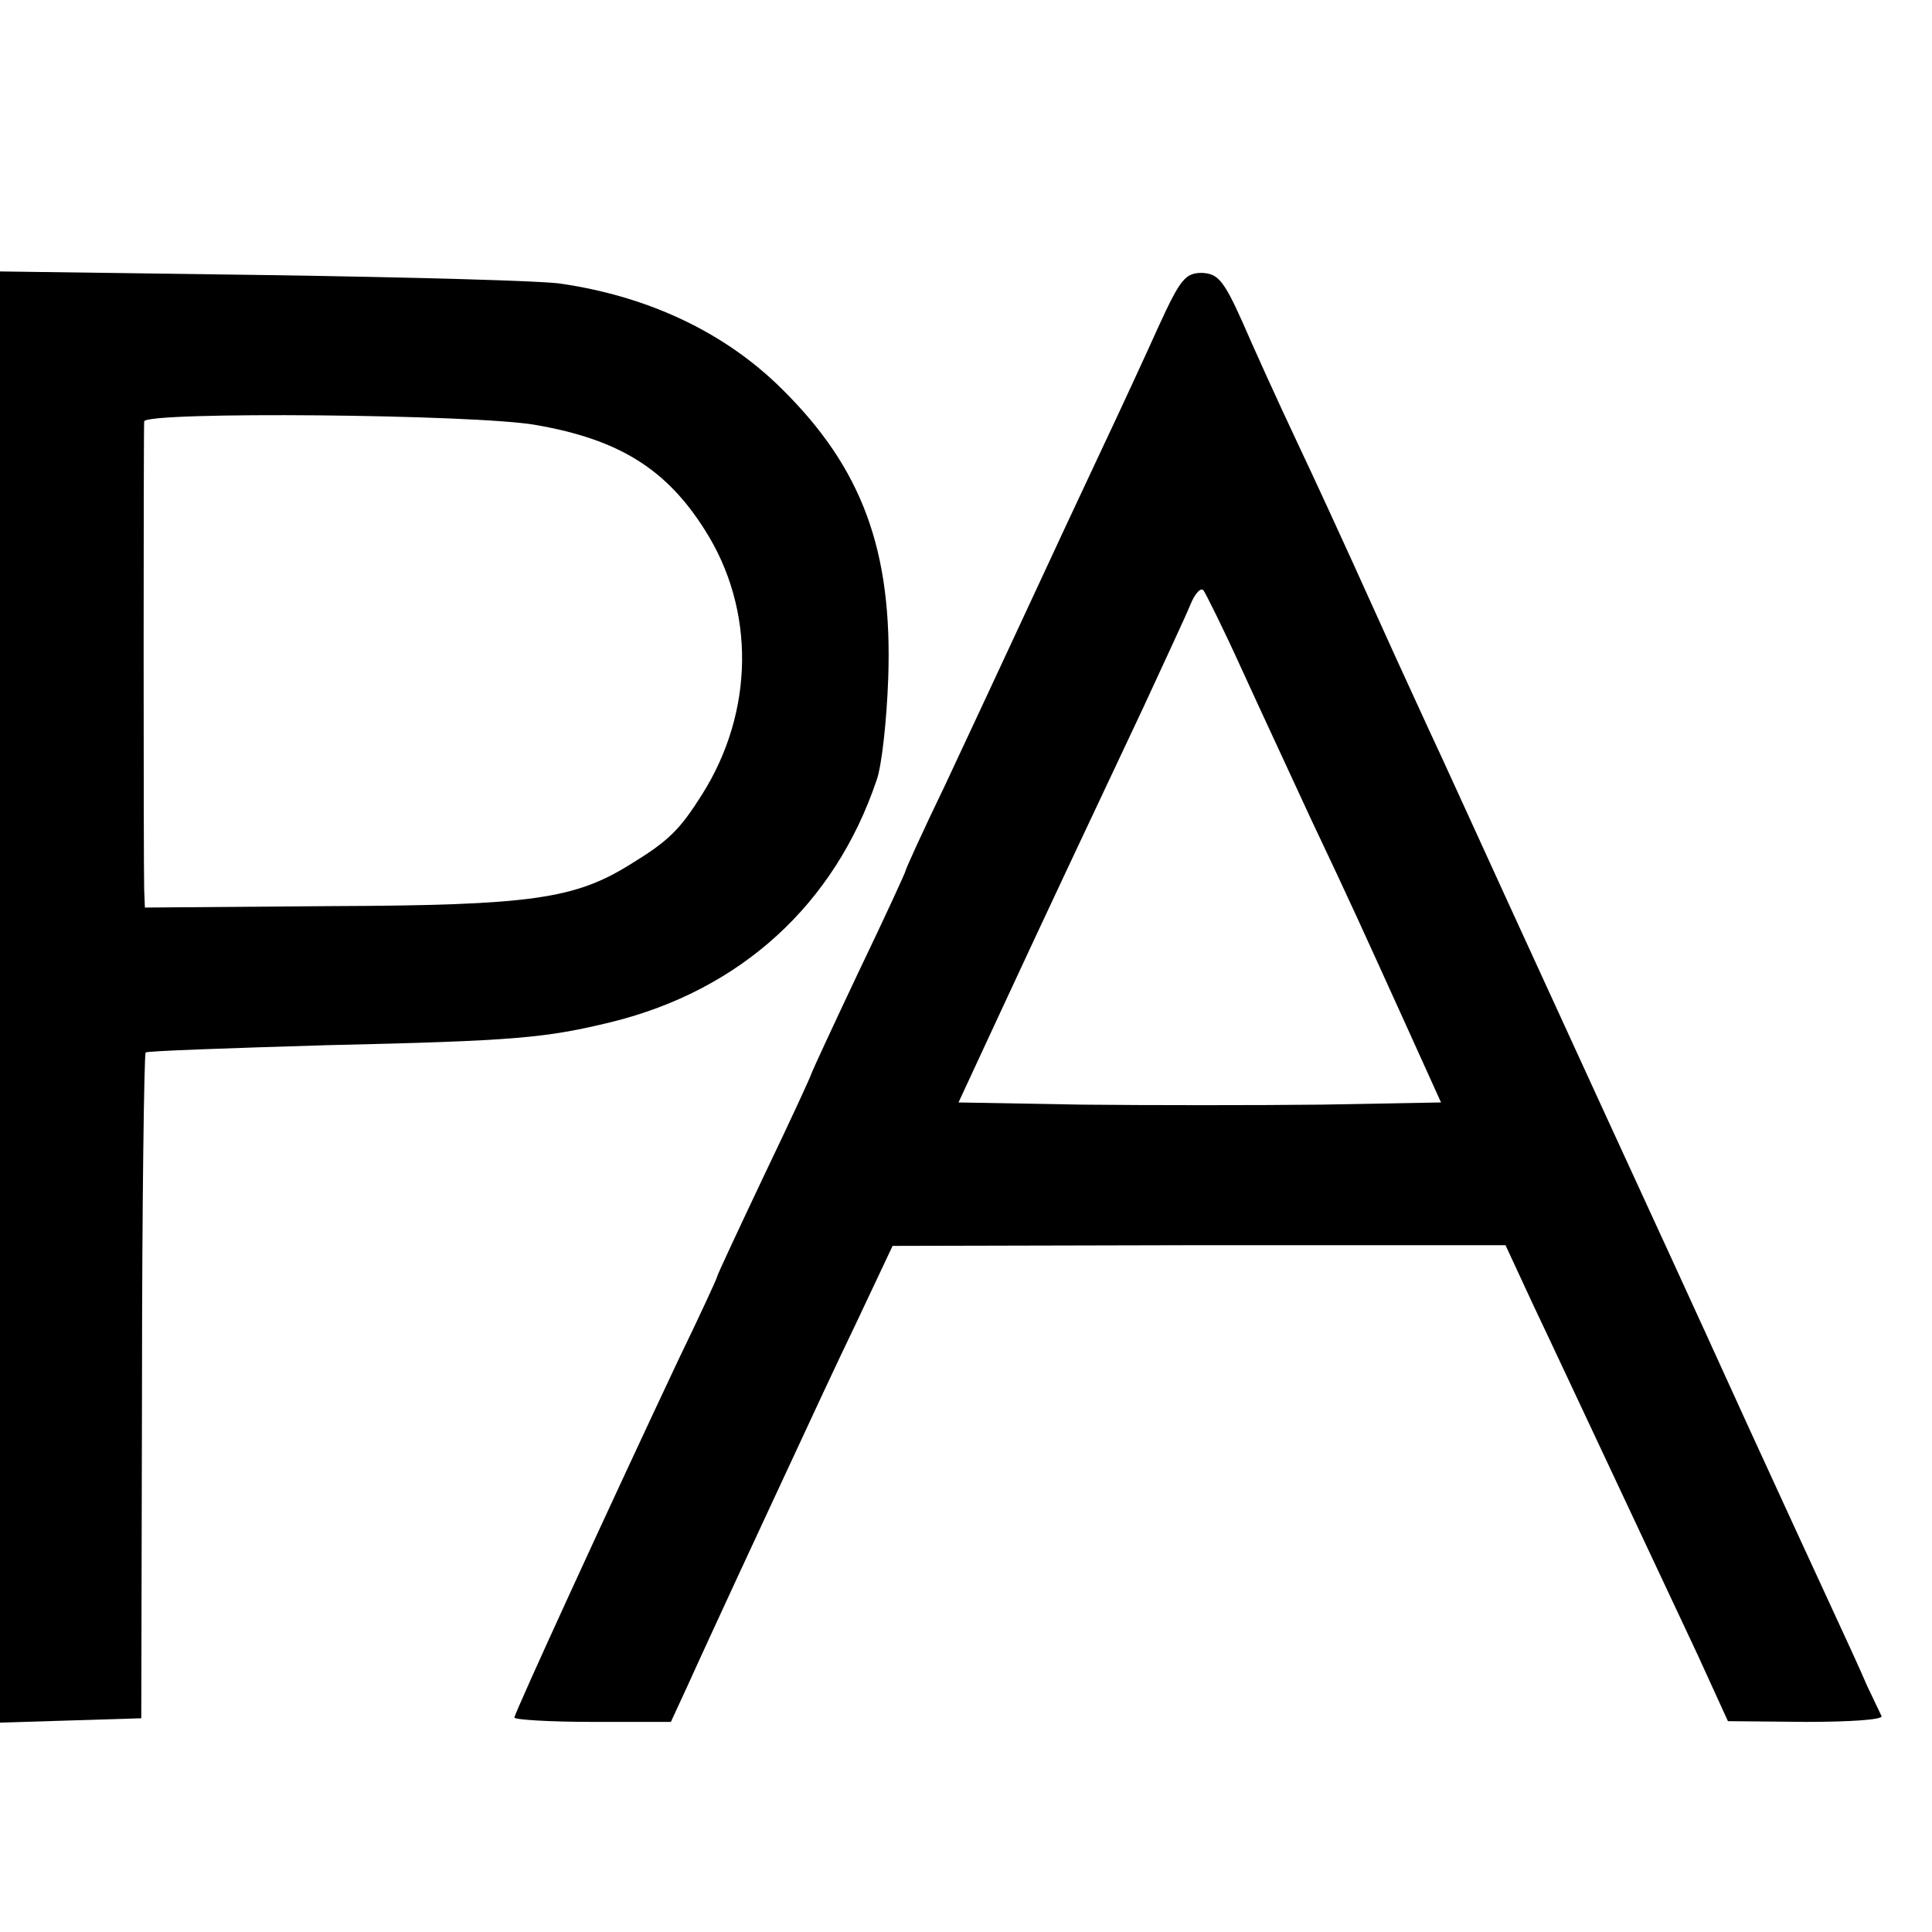 <?xml version="1.0" standalone="no"?>
<!DOCTYPE svg PUBLIC "-//W3C//DTD SVG 20010904//EN"
 "http://www.w3.org/TR/2001/REC-SVG-20010904/DTD/svg10.dtd">
<svg version="1.0" xmlns="http://www.w3.org/2000/svg"
 width="16pt" height="16pt" viewBox="0 0 16 16"
 preserveAspectRatio="xMidYMid meet">
<g transform="translate(0,16) scale(0.006,-0.006)"
fill="#000000" stroke="none">
<path d="M0 1291 l0 -1002 98 3 97 3 1 458 c0 251 3 459 5 461 2 2 114 6 249
10 264 6 303 10 394 32 178 44 308 162 366 334 7 19 14 83 16 141 6 176 -36
290 -148 400 -77 76 -181 126 -303 144 -22 4 -205 9 -407 12 l-368 5 0 -1001z
m740 789 c115 -20 180 -61 233 -145 70 -110 68 -251 -4 -365 -31 -49 -46 -64
-100 -97 -76 -47 -136 -56 -411 -57 l-258 -2 -1 25 c-1 33 -1 633 0 646 1 14
459 10 541 -5z"/>
<path d="M1600 2218 c-18 -40 -54 -118 -80 -173 -26 -55 -73 -156 -105 -225
-32 -69 -82 -176 -111 -238 -30 -62 -54 -115 -54 -117 0 -2 -29 -65 -65 -140
-36 -76 -65 -139 -65 -140 0 -2 -29 -65 -65 -140 -36 -76 -65 -138 -65 -140 0
-2 -24 -54 -54 -116 -91 -193 -226 -487 -226 -493 0 -3 49 -6 108 -6 l108 0
24 52 c13 29 44 96 68 148 24 52 60 129 79 170 19 41 57 123 85 181 l50 106
423 1 423 0 38 -82 c21 -44 71 -151 111 -236 40 -85 92 -196 116 -247 l42 -92
108 -1 c60 0 106 3 104 8 -2 4 -11 23 -20 42 -8 19 -31 69 -50 110 -19 41 -71
154 -115 250 -91 200 -123 269 -197 430 -29 63 -89 194 -133 290 -44 96 -93
204 -110 240 -30 65 -56 122 -107 235 -15 33 -48 105 -74 160 -26 55 -60 130
-76 167 -26 58 -34 67 -56 68 -23 0 -30 -9 -59 -72z m113 -473 c25 -55 69
-149 97 -210 55 -116 67 -143 136 -295 l43 -95 -164 -3 c-90 -1 -240 -1 -333
0 l-169 3 58 125 c64 138 115 246 197 420 29 63 59 127 65 142 6 15 14 24 18
20 3 -4 27 -52 52 -107z"/>
</g>
</svg>
